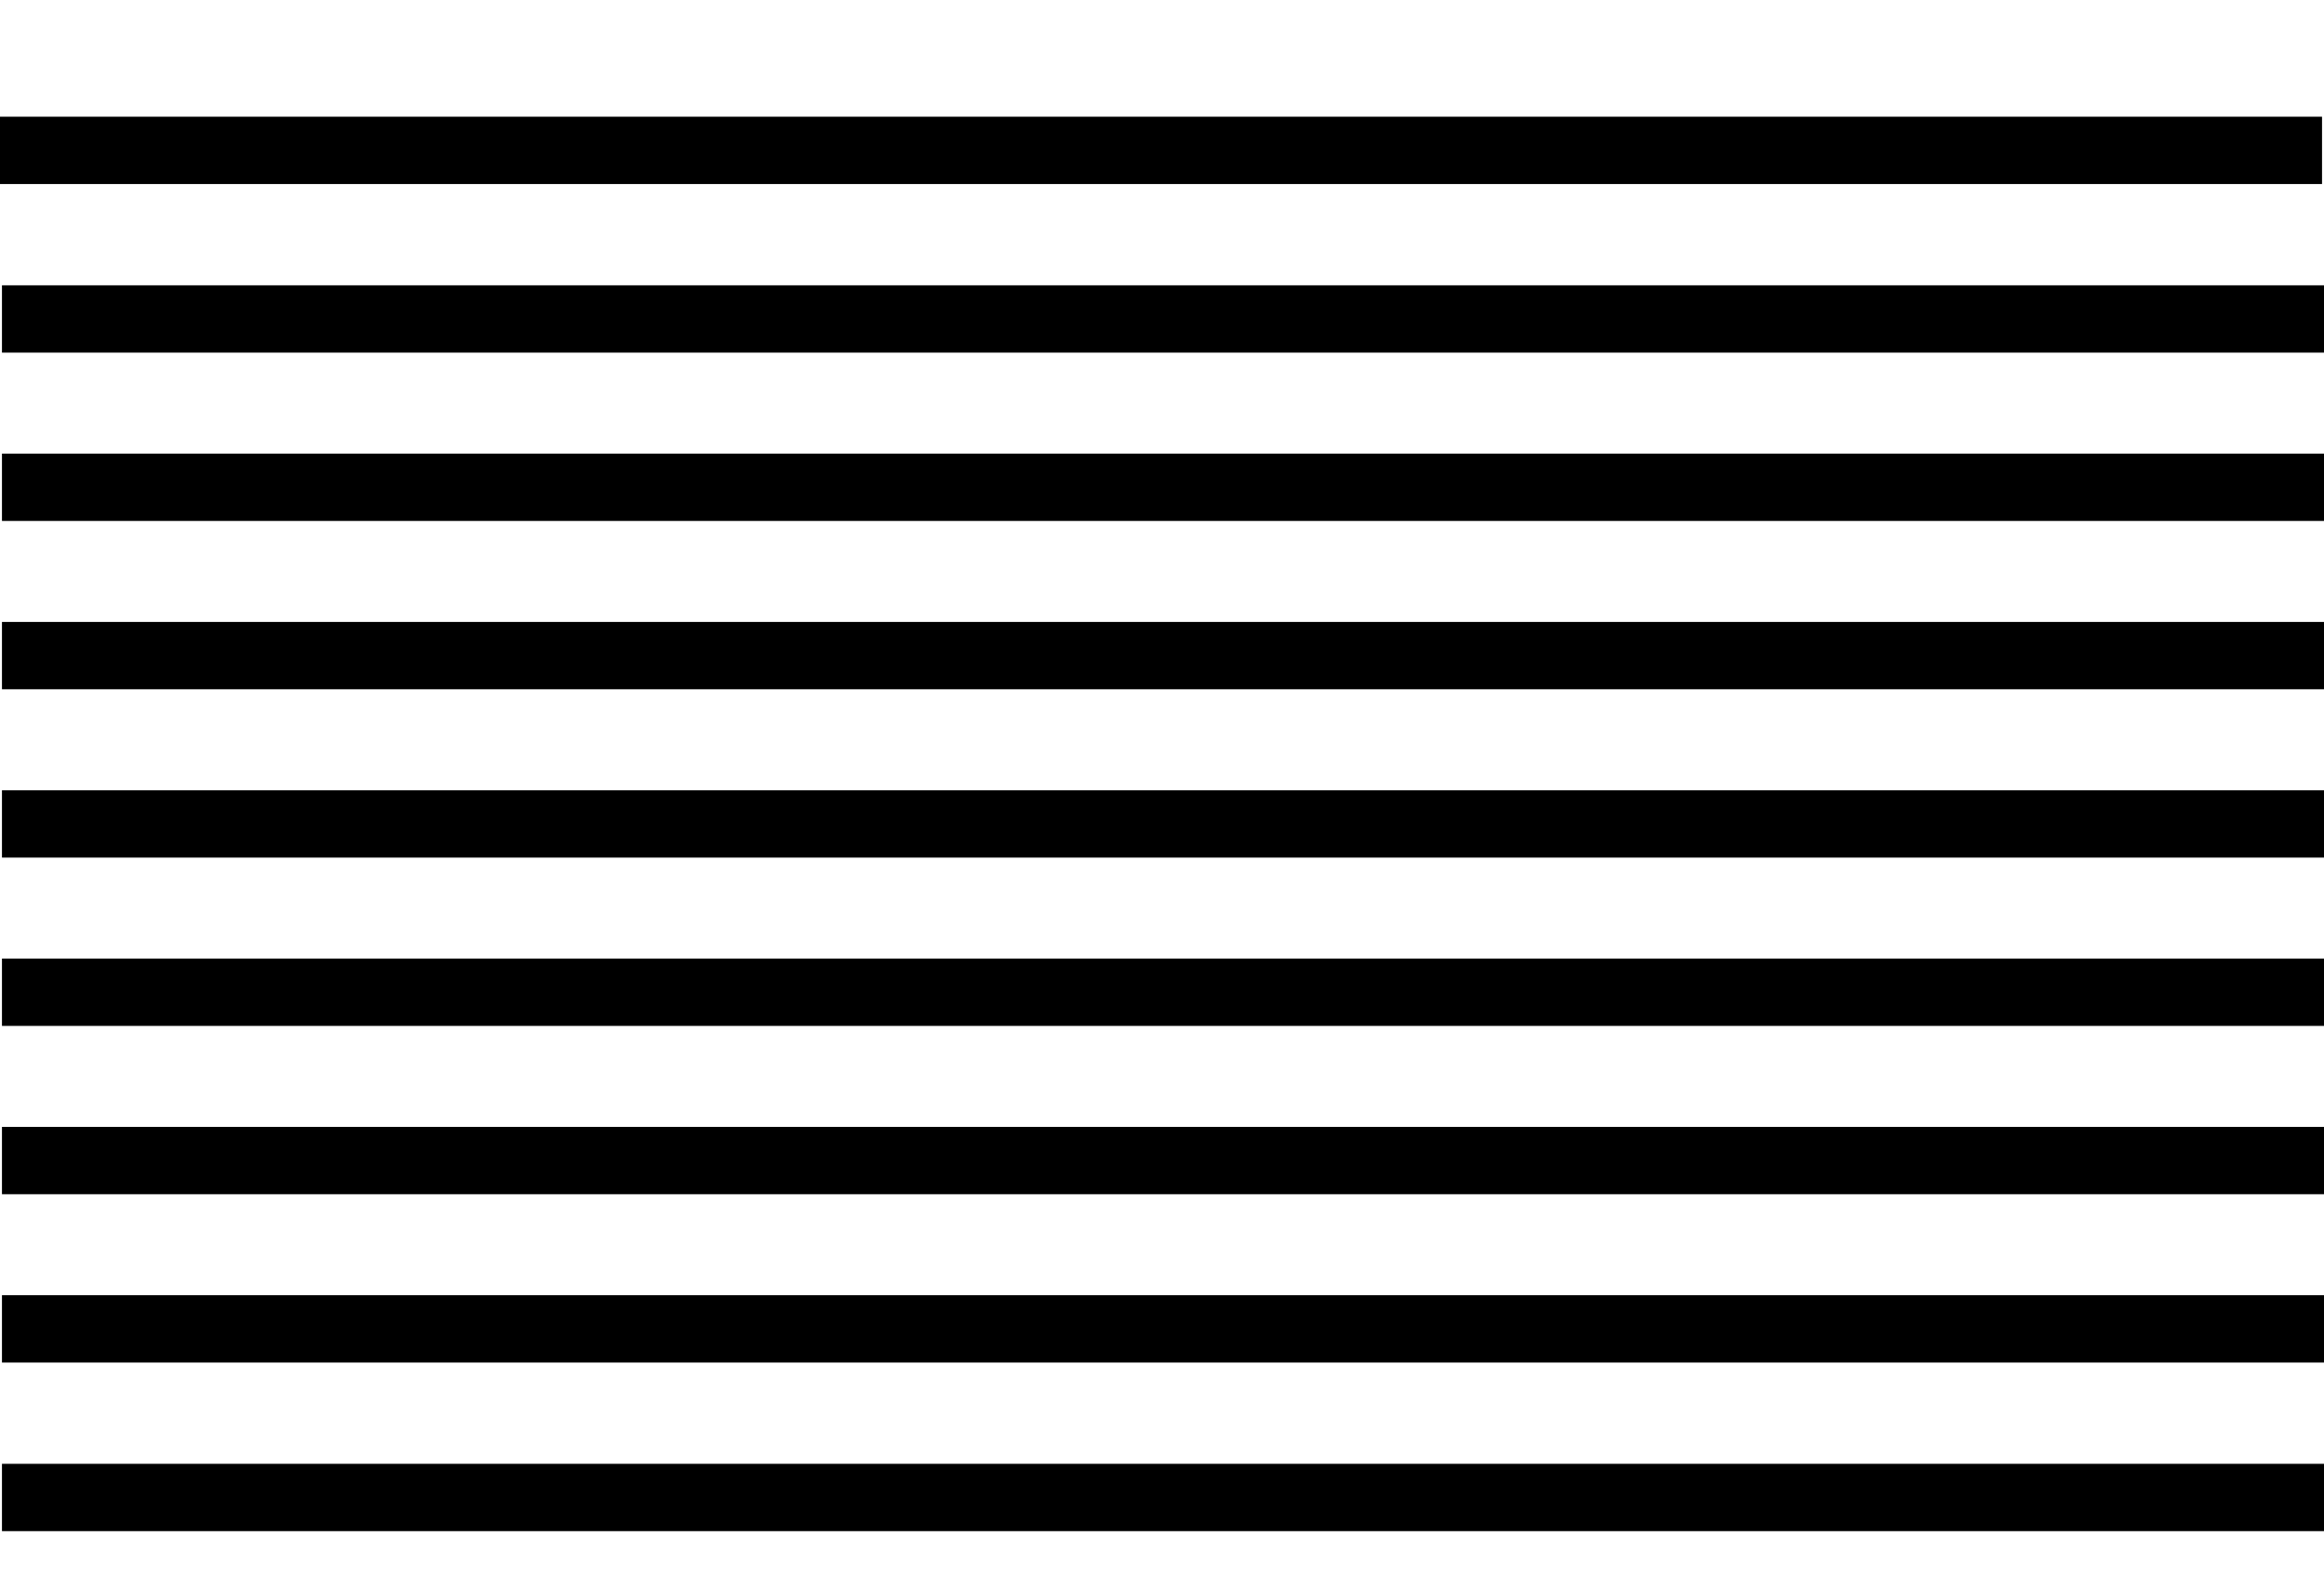 <?xml version="1.0" encoding="UTF-8" standalone="no"?>
<svg xmlns:xlink="http://www.w3.org/1999/xlink" height="280.9px" width="414.3px" xmlns="http://www.w3.org/2000/svg">
  <g transform="matrix(1.0, 0.0, 0.0, 1.0, 207.15, 154.85)">
    <use height="252.1" transform="matrix(1.0, 0.0, 0.0, 1.0, -207.15, -134.05)" width="414.3" xlink:href="#sprite0"/>
  </g>
  <defs>
    <g id="sprite0" transform="matrix(1.0, 0.0, 0.0, 1.0, 207.15, 126.05)">
      <use height="252.1" transform="matrix(1.0, 0.0, 0.0, 1.0, -207.15, -126.05)" width="414.3" xlink:href="#shape0"/>
    </g>
    <g id="shape0" transform="matrix(1.0, 0.0, 0.0, 1.0, 207.15, 126.05)">
      <path d="M207.15 -84.0 L-206.8 -84.0 -206.8 -96.0 207.15 -96.0 207.15 -84.0 M207.15 -54.0 L-206.8 -54.0 -206.8 -66.0 207.15 -66.0 207.15 -54.0 M207.15 -24.0 L-206.8 -24.0 -206.8 -36.0 207.15 -36.0 207.15 -24.0 M207.15 6.0 L-206.8 6.0 -206.8 -6.0 207.15 -6.0 207.15 6.0 M207.15 66.0 L-206.8 66.0 -206.8 54.0 207.15 54.0 207.15 66.0 M207.15 36.0 L-206.8 36.0 -206.8 24.0 207.15 24.0 207.15 36.0 M206.8 -114.05 L-207.15 -114.05 -207.15 -126.05 206.8 -126.05 206.8 -114.05 M-206.8 84.0 L207.15 84.0 207.15 96.0 -206.8 96.0 -206.8 84.0" fill="#000000" fill-rule="evenodd" stroke="none"/>
      <path d="M207.15 126.05 L-206.8 126.05 -206.8 114.05 207.15 114.05 207.15 126.05" fill="#000000" fill-rule="evenodd" stroke="none"/>
    </g>
  </defs>
</svg>
